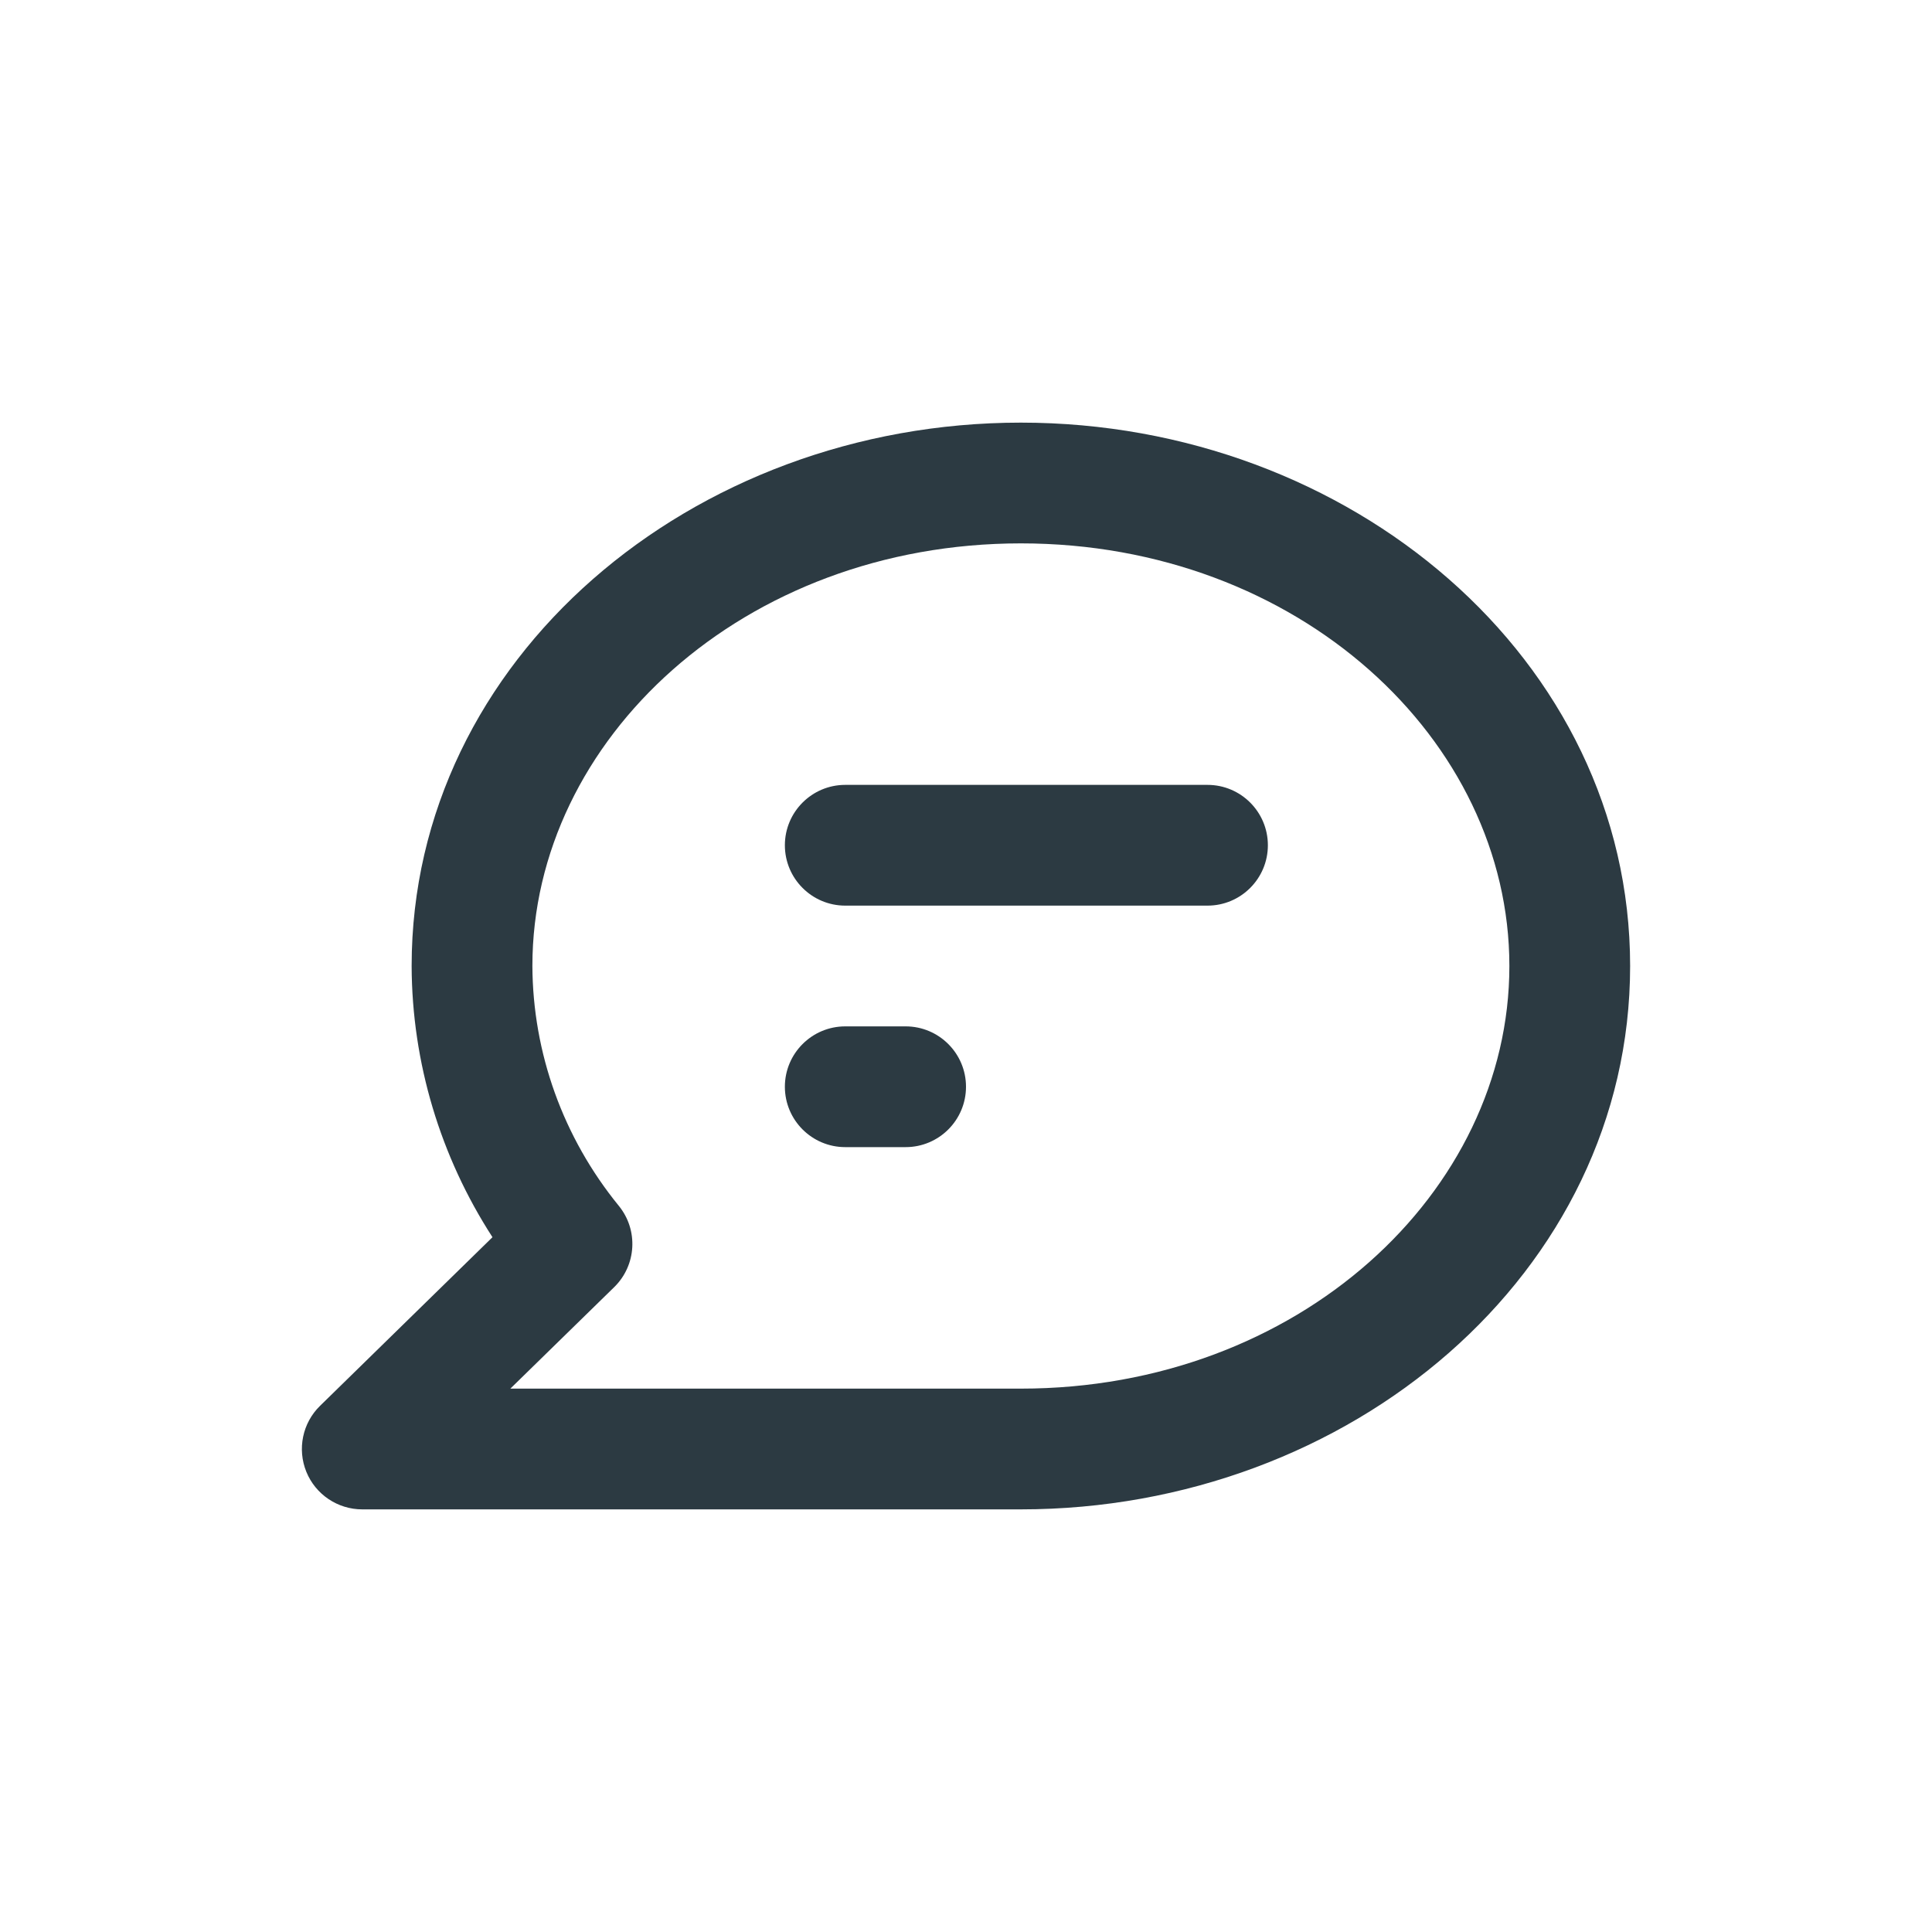 <svg width="32" height="32" viewBox="0 0 32 32" fill="none" xmlns="http://www.w3.org/2000/svg">
<path d="M13 14C13 13.448 13.448 13 14 13H20C20.552 13 21 13.448 21 14C21 14.552 20.552 15 20 15H14C13.448 15 13 14.552 13 14Z" fill="#2C3A42"/>
<path d="M14 17C13.448 17 13 17.448 13 18C13 18.552 13.448 19 14 19H15C15.552 19 16 18.552 16 18C16 17.448 15.552 17 15 17H14Z" fill="#2C3A42"/>
<path fill-rule="evenodd" clip-rule="evenodd" d="M6.818 16C6.818 10.913 11.46 7 16.909 7C22.358 7 27 10.913 27 16C27 21.087 22.358 25 16.909 25H6C5.594 25 5.227 24.754 5.074 24.378C4.921 24.001 5.01 23.569 5.301 23.285L8.157 20.492C7.293 19.156 6.824 17.601 6.818 16.004L6.818 16ZM8.818 15.998C8.824 17.439 9.326 18.84 10.249 19.972C10.576 20.373 10.543 20.957 10.173 21.319L8.453 23H16.909C21.502 23 25 19.75 25 16C25 12.25 21.502 9 16.909 9C12.317 9 8.819 12.249 8.818 15.998Z" fill="#2C3A42"/>
</svg>
